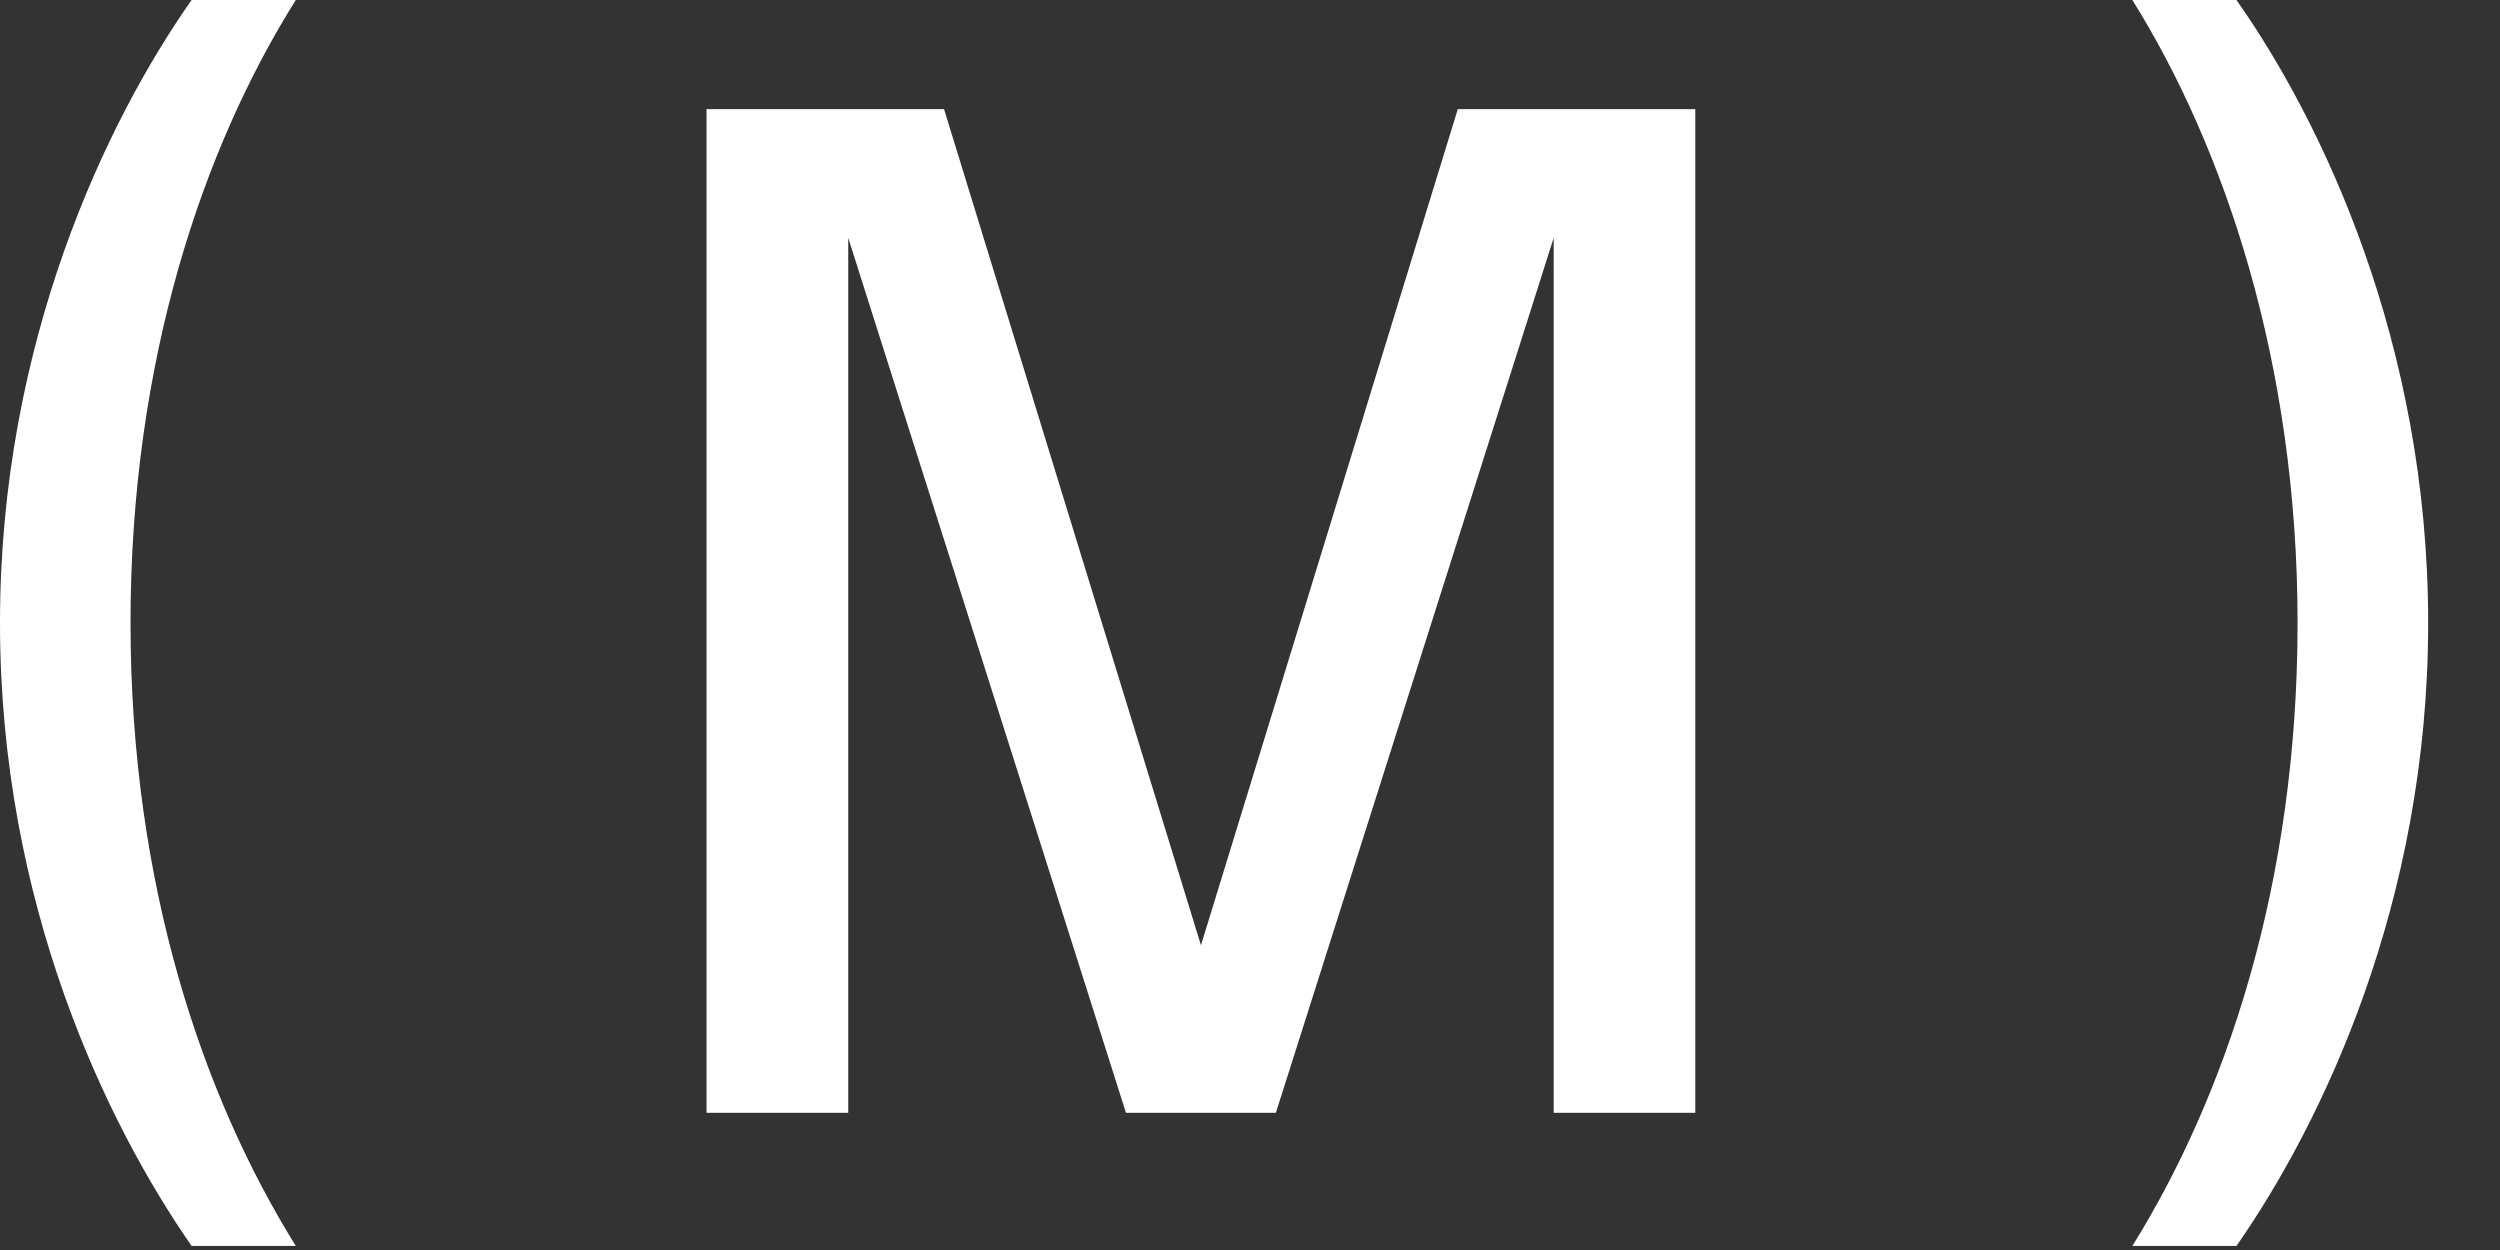 <svg width="34" height="17" viewBox="0 0 34 17" fill="none" xmlns="http://www.w3.org/2000/svg">
<rect x="0" y="0" width="34" height="17" fill="#333333" stroke="none"/>
<path d="M0 8.472C0 12.294 1.454 15.288 2.606 16.945H4.023C2.757 14.911 1.775 12.031 1.775 8.472C1.775 4.914 2.757 2.015 4.023 0H2.606C1.454 1.638 0 4.65 0 8.472Z" fill="white"/>
<path d="M17.352 15.134L21.13 3.235V15.134H23.056V1.484H19.826L16.333 12.856L12.839 1.484H9.609V15.134H11.536V3.235L15.313 15.134H17.352Z" fill="white"/>
<path d="M33.023 8.472C33.023 4.65 31.569 1.638 30.416 0H29C30.247 1.996 31.247 4.933 31.247 8.472C31.247 12.031 30.265 14.911 29 16.945H30.416C31.569 15.288 33.023 12.294 33.023 8.472Z" fill="white"/>
</svg>
